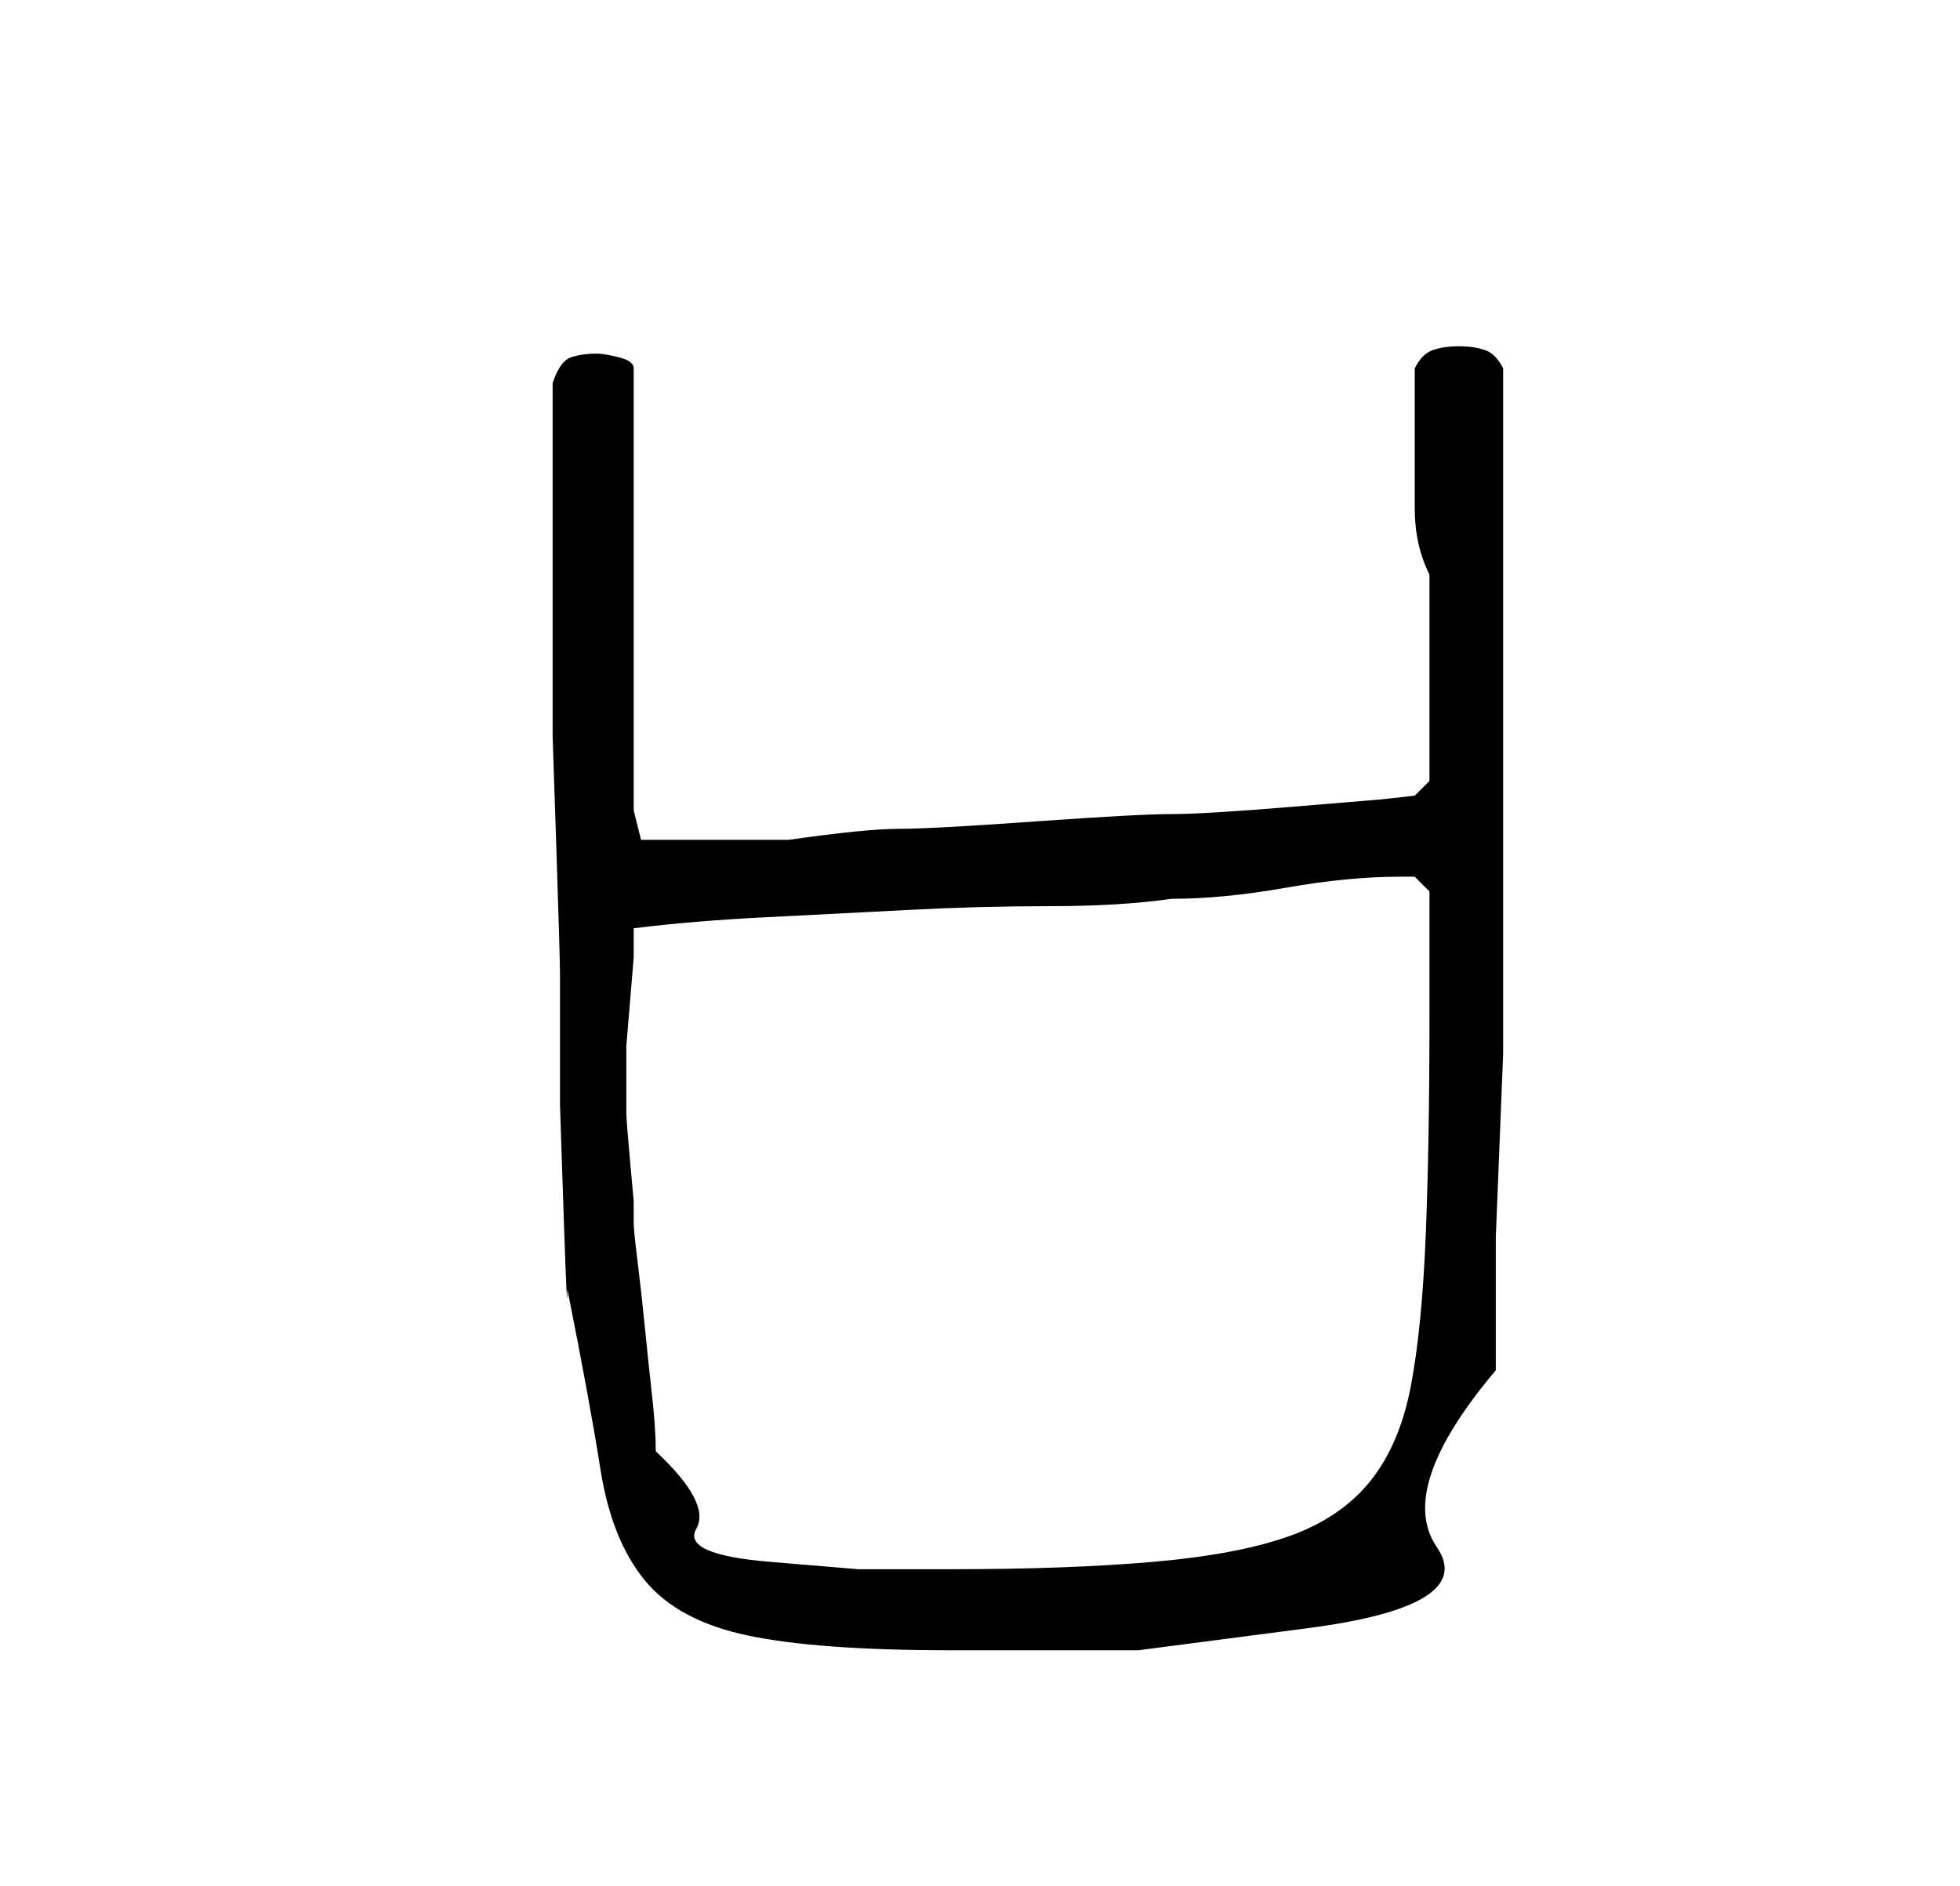 <?xml version="1.0" standalone="no"?>
<!DOCTYPE svg PUBLIC "-//W3C//DTD SVG 1.1//EN" "http://www.w3.org/Graphics/SVG/1.1/DTD/svg11.dtd" >
<svg xmlns="http://www.w3.org/2000/svg" xmlns:xlink="http://www.w3.org/1999/xlink" version="1.1" viewBox="-10 0 266 256">
   <path fill="currentColor"
d="M67 175q3 15 4.5 24.5t6 15t14 7.5t27.5 2h25.5t23 -3t17.5 -11t8 -24v-7v-11t0.5 -12.5t0.5 -12.5v-11v-8v-37v-37q-1 -2 -2.5 -2.5t-3.5 -0.5t-3.5 0.5t-2.5 2.5v3v3v3v3v7q0 5 2 9v28l-2 2l-4.5 0.5t-12 1t-16.5 1t-18.5 1t-18.5 1t-15 1.5h-1.5h-3.5h-4h-3h-5h-3
l-1 -4v-60q0 -1 -2 -1.5t-3 -0.5q-2 0 -3.5 0.5t-2.5 3.5v19v19v10t0.5 15t0.5 17.5v17.5t0.5 15t0.5 10zM75 146v-4t0.5 -6t0.5 -6v-4q8 -1 18 -1.5t19.5 -1t19 -0.5t16.5 -1q7 0 15.5 -1.5t15.5 -1.5h2t2 2v17q0 17 -0.5 29.5t-2 20.5t-5.5 13t-11 7.5t-18.5 3.5t-27.5 1
h-12.5t-12 -1t-10 -4.5t-5.5 -10.5q0 -3 -0.5 -7.5t-1 -9.5t-1 -9t-0.5 -5v-3t-0.5 -5.5t-0.5 -6.5v-5z" />
</svg>
